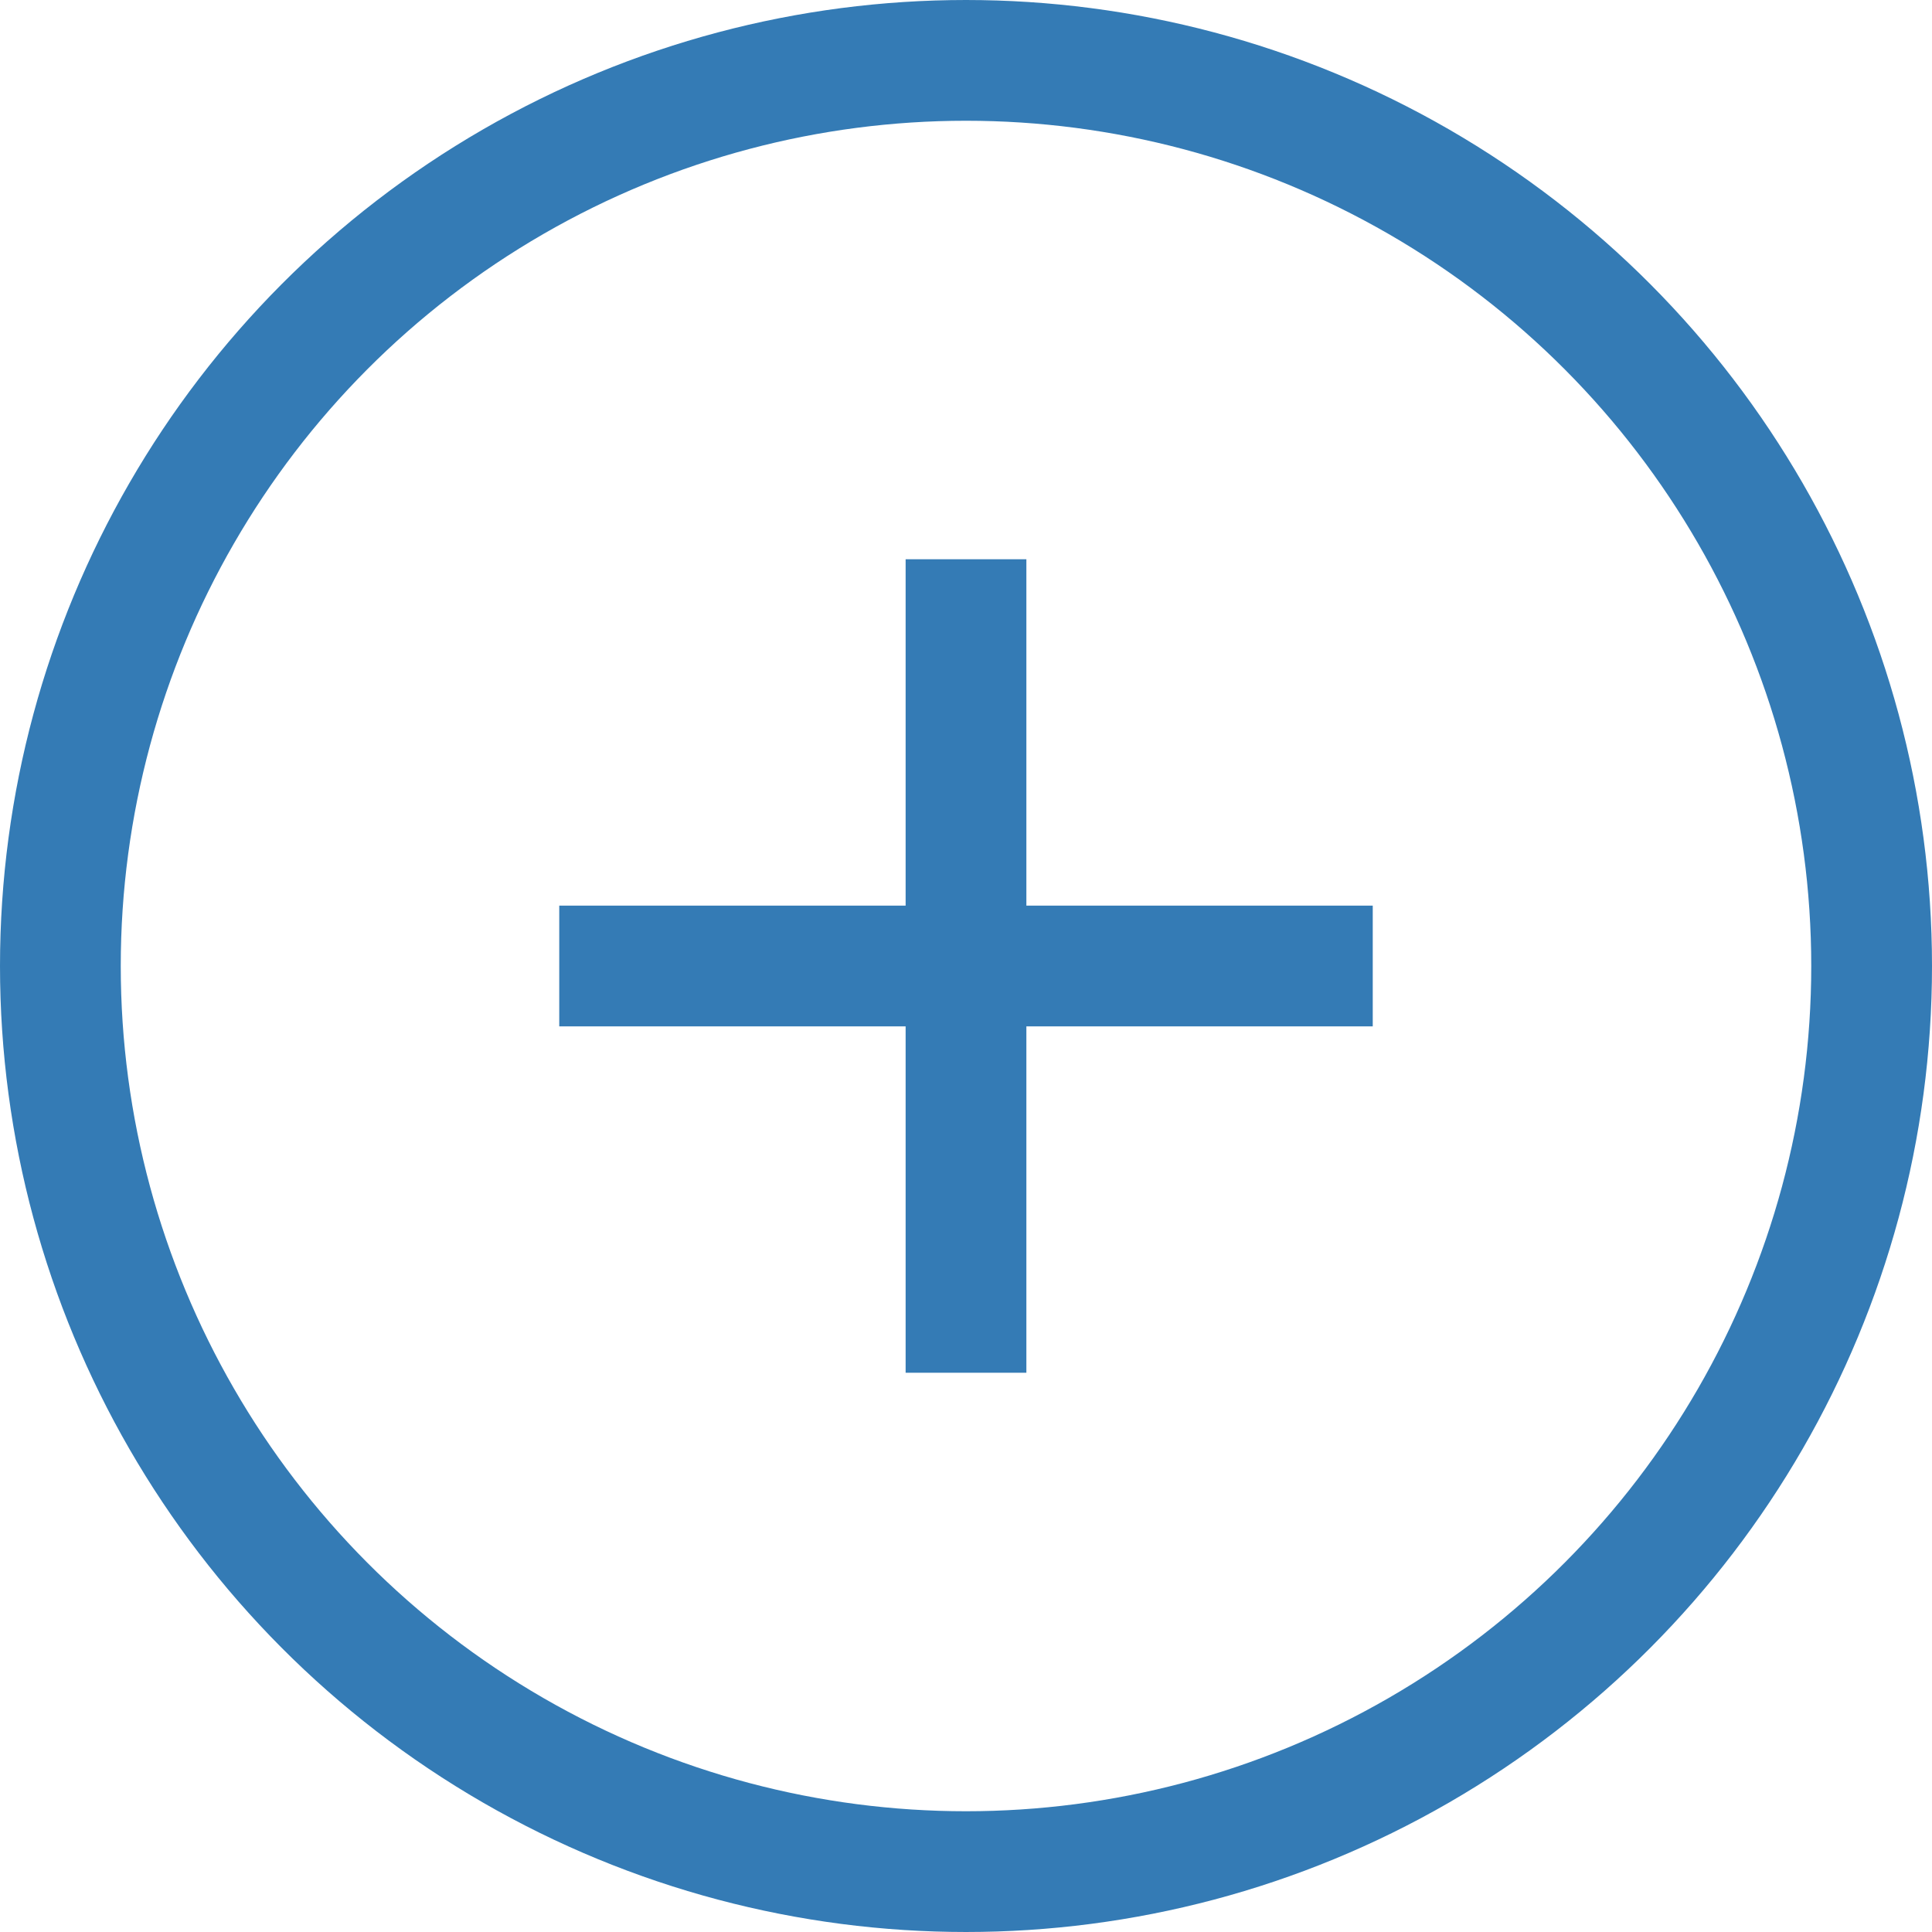 <svg width="32" height="32" viewBox="0 0 32 32" fill="none" xmlns="http://www.w3.org/2000/svg"><circle cx="16" cy="16" r="15" stroke="#347BB5" stroke-width="2" /><path d="M16 9.263V16M16 22.737V16M16 16H9.263M16 16H22.737" stroke="#347BB5" stroke-width="2"/></svg>
